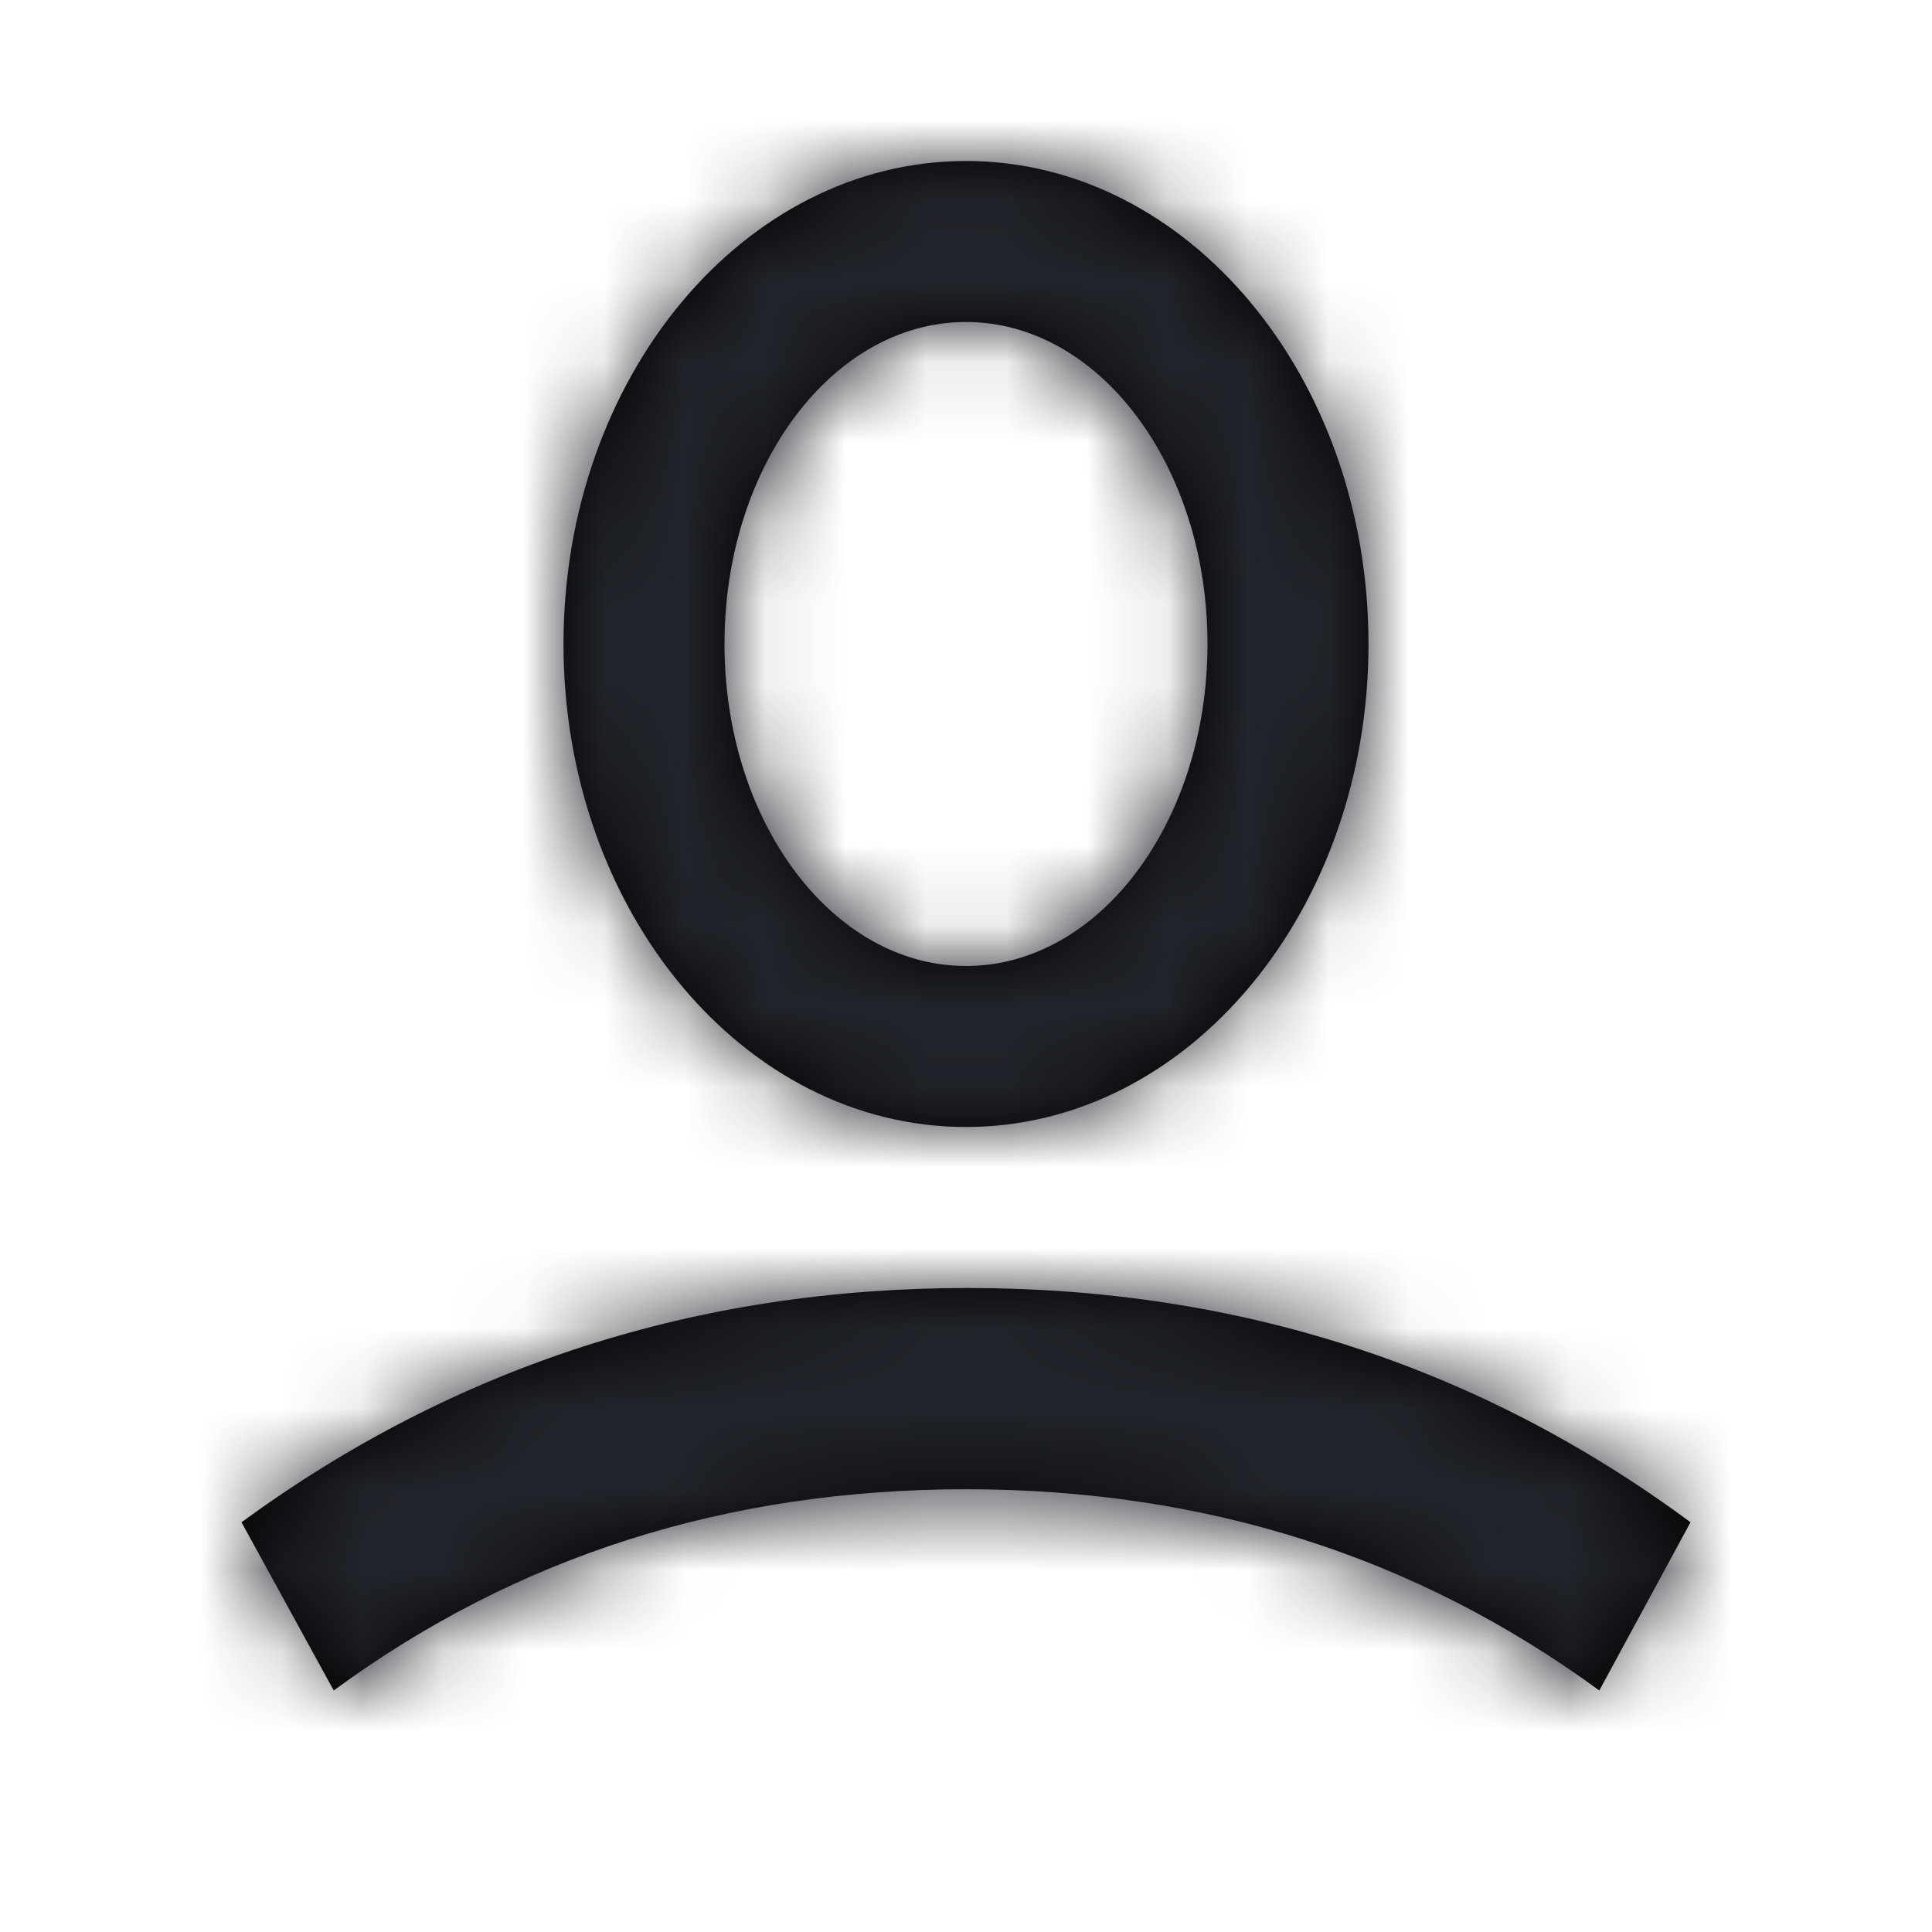<?xml version="1.0" encoding="UTF-8"?>
<svg width="24px" height="24px" viewBox="0 0 24 24" version="1.1" xmlns="http://www.w3.org/2000/svg" xmlns:xlink="http://www.w3.org/1999/xlink">
    <title>icon/user-line</title>
    <defs>
        <path d="M12.021,16 C15.384,16 18.377,16.97 21,18.91 L19.867,21 C17.591,19.333 14.969,18.5 12,18.5 C9.031,18.5 6.413,19.333 4.146,21 L3,18.91 C5.652,16.97 8.659,16 12.021,16 Z M12,2 C14.761,2 17,4.686 17,8 C17,11.314 14.761,14 12,14 C9.239,14 7,11.314 7,8 C7,4.686 9.239,2 12,2 Z M12,4 C10.343,4 9,5.791 9,8 C9,10.209 10.343,12 12,12 C13.657,12 15,10.209 15,8 C15,5.791 13.657,4 12,4 Z" id="path-1"></path>
    </defs>
    <g id="icon/user-line" stroke="none" stroke-width="1" fill="none" fill-rule="evenodd">
        <mask id="mask-2" fill="white">
            <use xlink:href="#path-1"></use>
        </mask>
        <use id="user-line" fill="#000000" xlink:href="#path-1"></use>
        <g id="Group" mask="url(#mask-2)" fill="#21242A">
            <g id="COLOR/-black">
                <rect id="Color/Black" x="0" y="0" width="24" height="24"></rect>
            </g>
        </g>
    </g>
</svg>